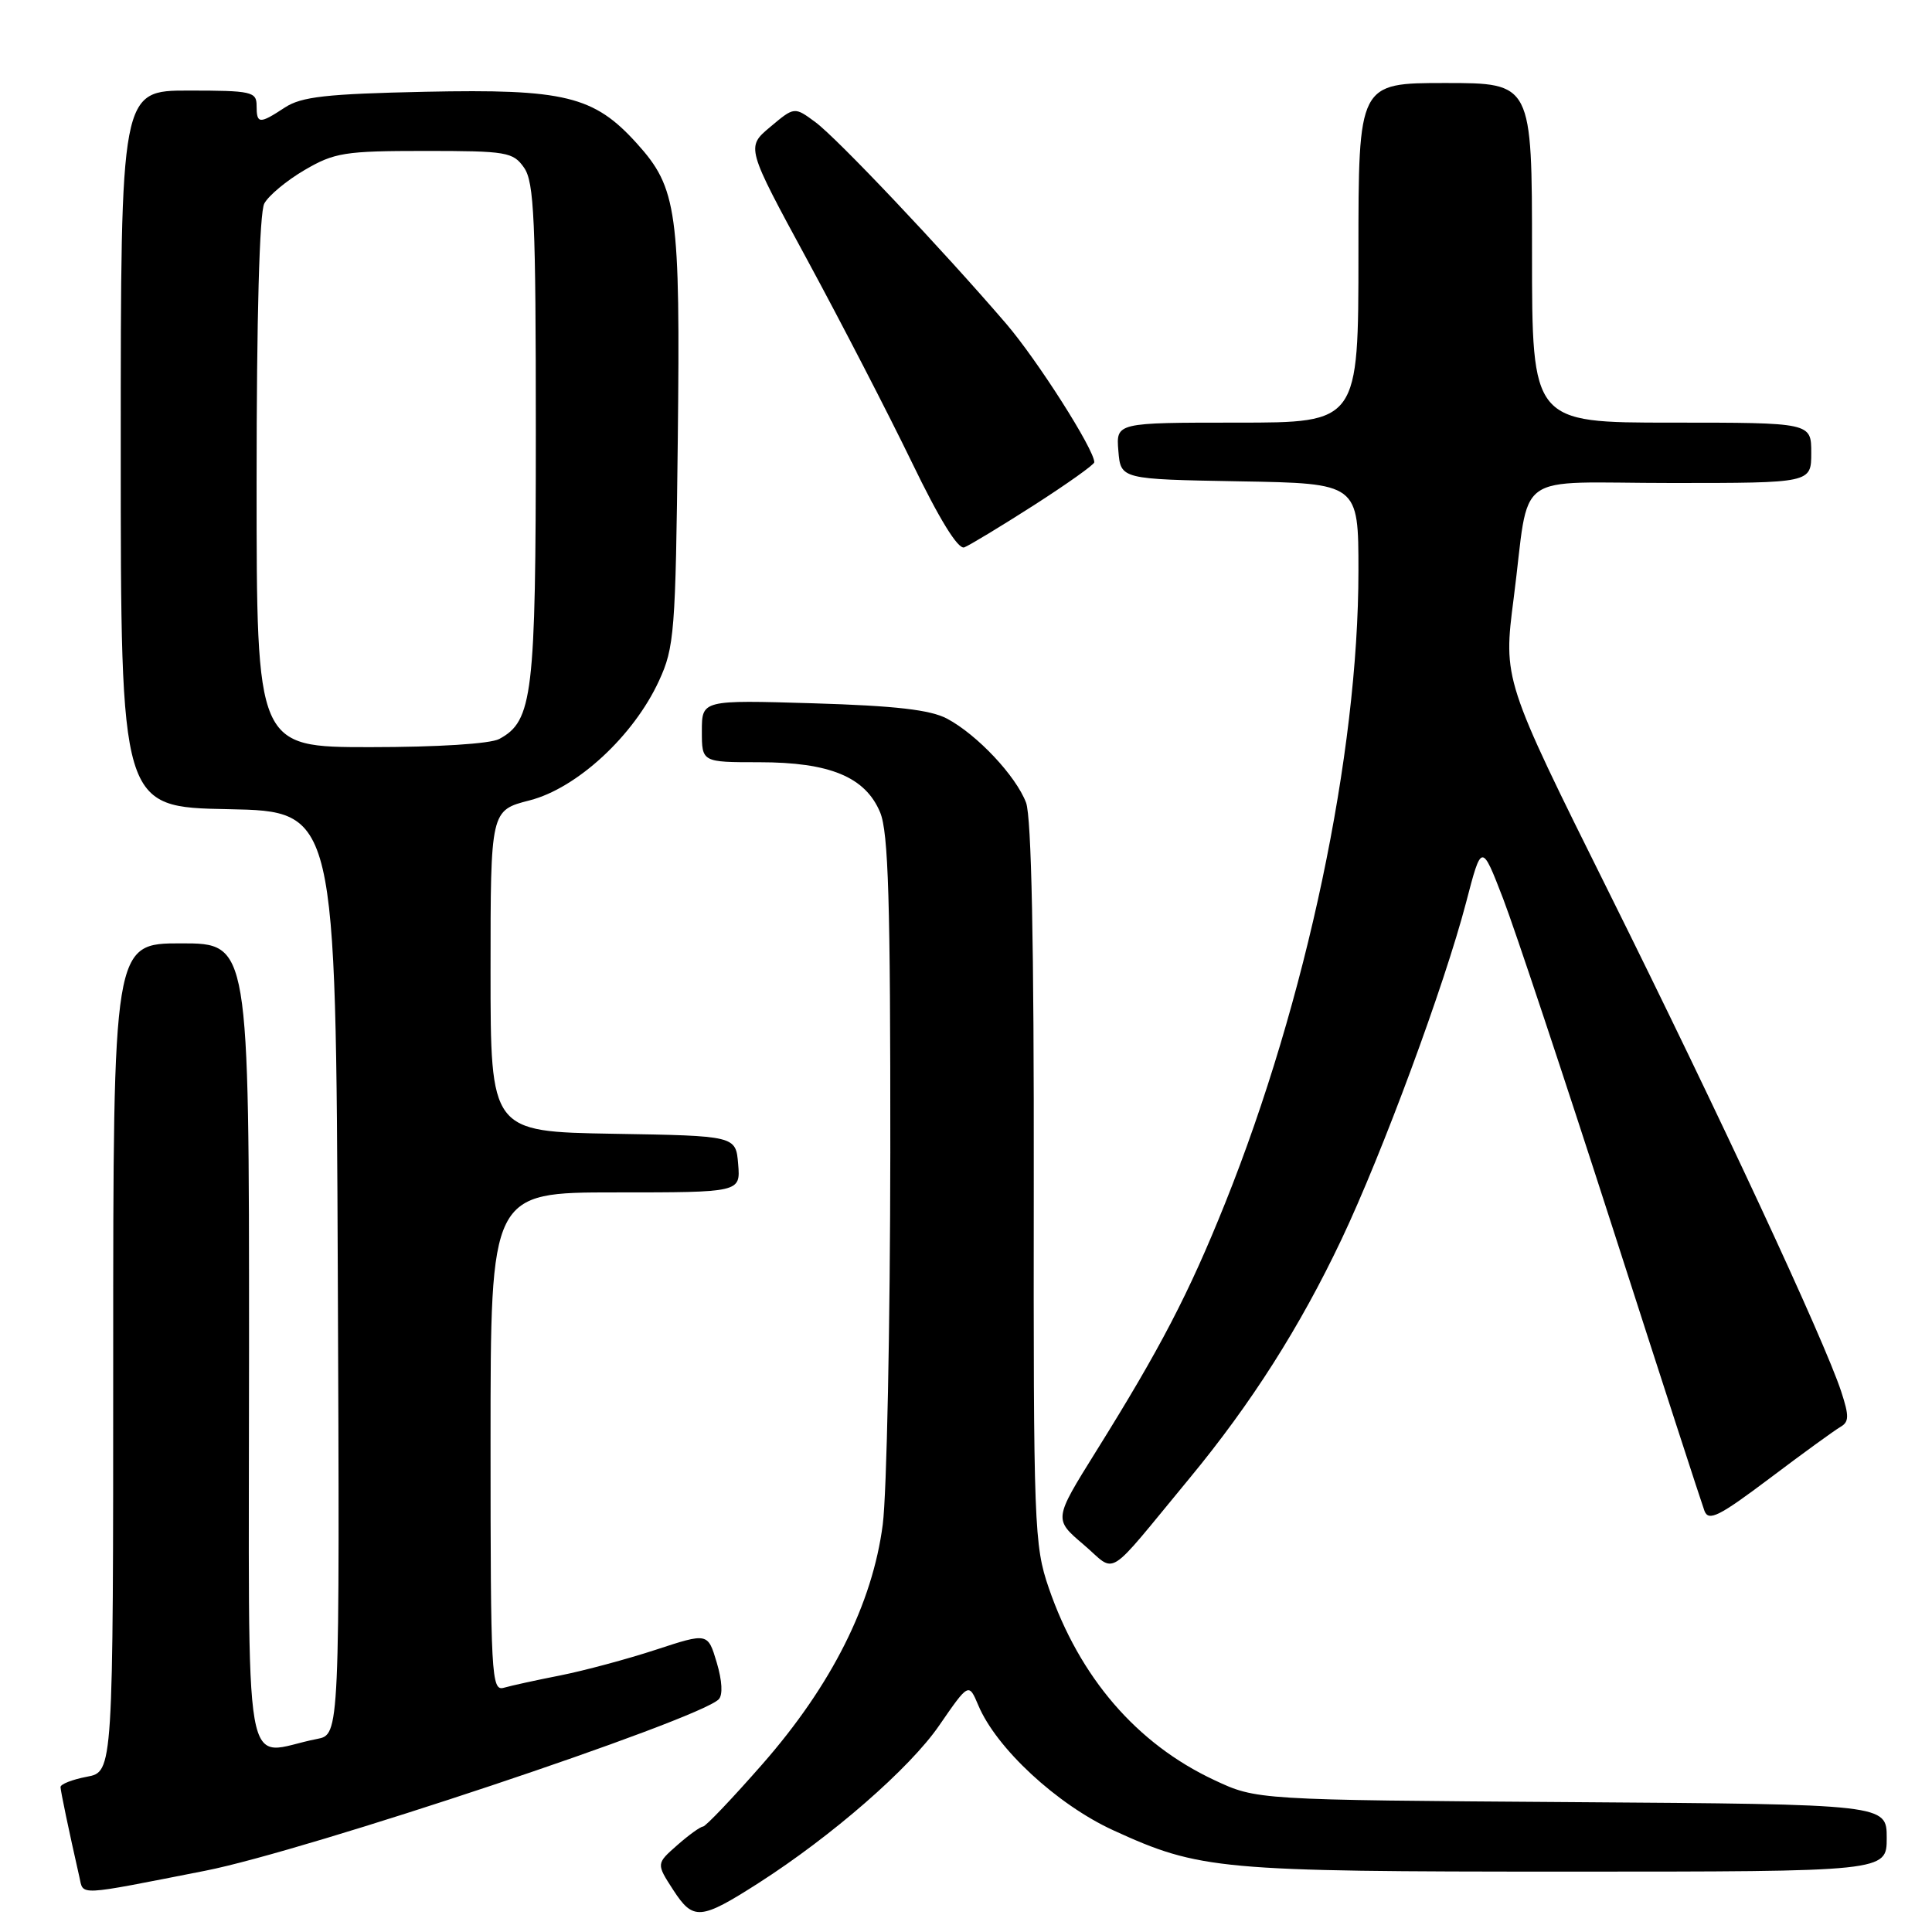 <?xml version="1.0" encoding="UTF-8" standalone="no"?>
<!DOCTYPE svg PUBLIC "-//W3C//DTD SVG 1.1//EN" "http://www.w3.org/Graphics/SVG/1.1/DTD/svg11.dtd" >
<svg xmlns="http://www.w3.org/2000/svg" xmlns:xlink="http://www.w3.org/1999/xlink" version="1.1" viewBox="0 0 256 256">
 <g >
 <path fill="currentColor"
d=" M 100.50 249.52 C 110.23 243.29 120.55 234.30 124.43 228.66 C 128.36 222.96 128.36 222.96 129.63 225.96 C 132.02 231.66 140.07 239.11 147.51 242.52 C 158.97 247.77 161.48 248.00 207.55 248.00 C 250.00 248.00 250.00 248.00 250.00 243.54 C 250.00 239.08 250.00 239.08 208.25 238.79 C 166.50 238.50 166.50 238.50 160.88 235.86 C 150.61 231.05 143.05 222.27 138.97 210.42 C 137.03 204.78 136.93 202.27 136.98 156.86 C 137.02 125.10 136.67 108.27 135.96 106.36 C 134.62 102.82 129.49 97.36 125.50 95.23 C 123.28 94.05 118.67 93.52 107.75 93.19 C 93.00 92.75 93.00 92.75 93.00 96.88 C 93.00 101.00 93.00 101.00 100.60 101.00 C 109.96 101.00 114.66 102.95 116.62 107.64 C 117.72 110.26 117.99 119.44 117.97 152.72 C 117.95 175.70 117.50 197.88 116.97 202.00 C 115.61 212.50 110.20 223.29 101.03 233.75 C 97.05 238.29 93.51 242.01 93.15 242.03 C 92.79 242.05 91.25 243.16 89.72 244.51 C 86.95 246.95 86.95 246.95 89.22 250.45 C 91.86 254.51 92.82 254.43 100.50 249.52 Z  M 27.21 247.88 C 40.51 245.27 92.49 227.91 95.23 225.17 C 95.80 224.60 95.69 222.71 94.97 220.29 C 93.79 216.34 93.79 216.34 86.90 218.60 C 83.11 219.84 77.42 221.37 74.25 222.00 C 71.09 222.62 67.71 223.36 66.75 223.64 C 65.11 224.10 65.00 222.08 65.00 191.07 C 65.00 158.00 65.00 158.00 81.56 158.00 C 98.12 158.00 98.12 158.00 97.81 154.25 C 97.50 150.50 97.50 150.50 81.25 150.23 C 65.00 149.95 65.00 149.95 65.00 128.66 C 65.00 107.38 65.00 107.38 70.19 106.05 C 76.45 104.44 83.95 97.52 87.31 90.23 C 89.36 85.80 89.52 83.81 89.81 58.32 C 90.15 27.93 89.74 24.93 84.38 19.00 C 78.70 12.71 74.81 11.77 56.32 12.16 C 43.24 12.44 39.93 12.81 37.74 14.25 C 34.36 16.47 34.00 16.44 34.00 14.00 C 34.00 12.15 33.33 12.00 25.00 12.00 C 16.00 12.00 16.00 12.00 16.00 59.47 C 16.00 106.95 16.00 106.95 30.25 107.22 C 44.50 107.50 44.50 107.50 44.76 168.67 C 45.02 229.84 45.02 229.84 42.01 230.42 C 31.94 232.36 33.00 238.49 33.00 178.58 C 33.00 125.00 33.00 125.00 24.00 125.00 C 15.00 125.00 15.00 125.00 15.00 179.89 C 15.00 234.78 15.00 234.78 11.50 235.43 C 9.57 235.80 8.01 236.41 8.02 236.80 C 8.05 237.42 9.10 242.46 10.52 248.72 C 11.08 251.21 10.01 251.26 27.21 247.88 Z  M 157.61 195.89 C 165.79 185.99 172.26 175.82 177.75 164.24 C 183.17 152.81 191.38 130.60 194.26 119.60 C 196.32 111.69 196.32 111.69 199.18 119.10 C 200.74 123.17 207.24 142.70 213.62 162.50 C 219.99 182.30 225.50 199.27 225.85 200.20 C 226.40 201.63 227.79 200.93 234.50 195.88 C 238.90 192.56 243.12 189.50 243.87 189.07 C 245.02 188.41 245.03 187.63 243.97 184.39 C 241.74 177.58 227.70 147.42 213.21 118.28 C 199.18 90.06 199.18 90.06 200.57 79.28 C 202.80 62.00 200.06 64.00 221.52 64.00 C 240.00 64.00 240.00 64.00 240.00 60.00 C 240.00 56.00 240.00 56.00 221.50 56.00 C 203.00 56.00 203.00 56.00 203.00 33.50 C 203.00 11.00 203.00 11.00 191.50 11.00 C 180.00 11.00 180.00 11.00 180.00 33.50 C 180.00 56.00 180.00 56.00 163.94 56.00 C 147.88 56.00 147.88 56.00 148.19 59.75 C 148.50 63.50 148.50 63.50 164.25 63.78 C 180.00 64.05 180.00 64.05 180.00 75.65 C 180.00 99.91 173.10 132.61 162.32 159.47 C 157.50 171.47 153.73 178.70 145.18 192.40 C 139.63 201.31 139.63 201.31 143.56 204.65 C 148.08 208.49 146.25 209.63 157.61 195.89 Z  M 137.02 66.93 C 141.41 64.11 145.00 61.56 145.00 61.25 C 145.00 59.56 137.46 47.72 133.32 42.89 C 124.81 32.99 110.92 18.31 108.05 16.19 C 105.26 14.13 105.26 14.13 102.06 16.82 C 98.86 19.50 98.86 19.50 107.00 34.50 C 111.47 42.75 117.69 54.79 120.82 61.25 C 124.46 68.79 126.95 72.83 127.77 72.53 C 128.46 72.26 132.62 69.75 137.02 66.93 Z  M 34.00 63.93 C 34.00 42.05 34.38 28.15 35.02 26.97 C 35.58 25.92 37.98 23.92 40.36 22.53 C 44.31 20.22 45.67 20.00 56.28 20.00 C 67.14 20.00 67.99 20.14 69.44 22.22 C 70.78 24.12 71.00 29.18 71.00 57.25 C 71.00 92.12 70.59 95.54 66.15 97.92 C 64.96 98.56 57.95 99.00 49.07 99.00 C 34.00 99.00 34.00 99.00 34.00 63.93 Z "/>
</g>
</svg>